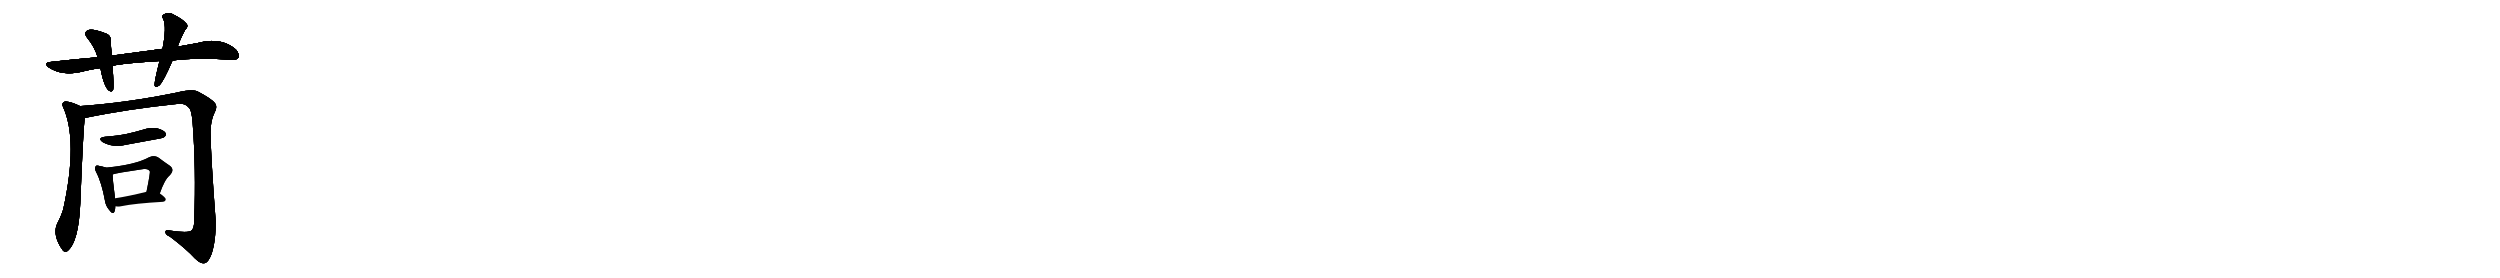 <svg version="1.1" viewBox="0 0 9216 1024" xmlns="http://www.w3.org/2000/svg">
  
  <g transform="scale(1, -1) translate(0, -900)" class="origin">
    <style type="text/css">
        .origin {display:none;}
        .hide {display:none;}
        .stroke {fill: #000000;}
        
.step1 {transform: translateX(1024px);}
.step2 {transform: translateX(2048px);}
.step3 {transform: translateX(3072px);}
.step4 {transform: translateX(4096px);}
.step5 {transform: translateX(5120px);}
.step6 {transform: translateX(6144px);}
.step7 {transform: translateX(7168px);}
.step8 {transform: translateX(8192px);}
.step9 {transform: translateX(9216px);}
.step10 {transform: translateX(10240px);}
.step11 {transform: translateX(11264px);}
.step12 {transform: translateX(12288px);}
.step13 {transform: translateX(13312px);}
.step14 {transform: translateX(14336px);}
.step15 {transform: translateX(15360px);}
.step16 {transform: translateX(16384px);}
.step17 {transform: translateX(17408px);}
.step18 {transform: translateX(18432px);}
.step19 {transform: translateX(19456px);}
.step20 {transform: translateX(20480px);}
.step21 {transform: translateX(21504px);}
.step22 {transform: translateX(22528px);}
.step23 {transform: translateX(23552px);}
.step24 {transform: translateX(24576px);}
.step25 {transform: translateX(25600px);}
.step26 {transform: translateX(26624px);}
.step27 {transform: translateX(27648px);}
.step28 {transform: translateX(28672px);}
.step29 {transform: translateX(29696px);}
    </style>

    <path d="M 636 677 Q 733 689 856 679 Q 872 678 879 688 Q 883 701 870 717 Q 816 765 727 741 Q 691 735 655 728 L 599 720 Q 511 708 412 695 L 360 689 Q 278 682 189 672 Q 158 669 179 652 Q 228 619 299 635 Q 333 644 370 649 L 415 657 Q 442 666 588 675 L 636 677 Z" fill="lightgray"/>
    <path d="M 412 695 Q 409 726 408 751 Q 409 770 389 777 Q 344 795 325 789 Q 306 780 322 760 Q 349 727 360 689 L 370 649 Q 382 586 399 568 Q 412 558 417 569 Q 420 579 415 657 L 412 695 Z" fill="lightgray"/>
    <path d="M 655 728 Q 664 755 682 789 Q 697 804 686 814 Q 673 830 638 847 Q 622 857 604 847 Q 594 841 602 830 Q 615 800 599 720 L 588 675 Q 569 600 570 587 Q 571 574 587 585 Q 602 598 636 677 L 655 728 Z" fill="lightgray"/>
    <path d="M 295 509 Q 262 525 241 526 Q 226 522 232 507 Q 289 383 233 128 Q 224 100 212 78 Q 194 42 220 -5 Q 223 -11 228 -17 Q 235 -32 248 -26 Q 290 7 296 151 Q 306 407 312 465 C 315 495 315 500 295 509 Z" fill="lightgray"/>
    <path d="M 312 465 Q 471 498 655 517 Q 682 520 694 505 Q 706 499 710 448 Q 723 279 716 87 Q 716 59 706 50 Q 693 40 627 50 Q 608 54 610 43 Q 611 34 626 28 Q 687 -18 718 -52 Q 740 -74 755 -70 Q 768 -67 780 -36 Q 796 13 795 86 Q 777 326 776 414 Q 777 457 790 483 Q 803 507 792 520 Q 780 536 728 563 Q 707 573 643 557 Q 465 521 295 509 C 265 507 283 459 312 465 Z" fill="lightgray"/>
    <path d="M 388 396 Q 357 392 379 376 Q 418 355 462 366 Q 517 376 576 387 Q 603 391 607 396 Q 614 403 610 410 Q 604 420 579 427 Q 554 431 528 422 Q 498 413 466 406 Q 430 399 388 396 Z" fill="lightgray"/>
    <path d="M 390 282 Q 380 286 367 288 Q 355 292 353 287 Q 347 281 354 267 Q 375 227 387 160 Q 390 141 402 127 Q 417 106 422 121 Q 425 128 425 140 L 424 169 Q 415 239 415 257 C 415 273 415 273 390 282 Z" fill="lightgray"/>
    <path d="M 589 187 Q 607 238 624 252 Q 646 274 626 289 Q 608 301 584 319 Q 568 329 549 320 Q 498 292 390 282 C 360 279 386 249 415 257 Q 433 263 517 275 Q 545 281 552 269 Q 555 266 540 193 C 534 164 579 159 589 187 Z" fill="lightgray"/>
    <path d="M 425 140 Q 435 137 448 140 Q 496 150 600 156 Q 610 157 611 165 Q 611 172 589 187 C 570 200 569 200 540 193 Q 476 177 424 169 C 394 164 396 146 425 140 Z" fill="lightgray"/></g>
<g transform="scale(1, -1) translate(0, -900)">
    <style type="text/css">
        .origin {display:none;}
        .hide {display:none;}
        .stroke {fill: #000000;}
        
.step1 {transform: translateX(1024px);}
.step2 {transform: translateX(2048px);}
.step3 {transform: translateX(3072px);}
.step4 {transform: translateX(4096px);}
.step5 {transform: translateX(5120px);}
.step6 {transform: translateX(6144px);}
.step7 {transform: translateX(7168px);}
.step8 {transform: translateX(8192px);}
.step9 {transform: translateX(9216px);}
.step10 {transform: translateX(10240px);}
.step11 {transform: translateX(11264px);}
.step12 {transform: translateX(12288px);}
.step13 {transform: translateX(13312px);}
.step14 {transform: translateX(14336px);}
.step15 {transform: translateX(15360px);}
.step16 {transform: translateX(16384px);}
.step17 {transform: translateX(17408px);}
.step18 {transform: translateX(18432px);}
.step19 {transform: translateX(19456px);}
.step20 {transform: translateX(20480px);}
.step21 {transform: translateX(21504px);}
.step22 {transform: translateX(22528px);}
.step23 {transform: translateX(23552px);}
.step24 {transform: translateX(24576px);}
.step25 {transform: translateX(25600px);}
.step26 {transform: translateX(26624px);}
.step27 {transform: translateX(27648px);}
.step28 {transform: translateX(28672px);}
.step29 {transform: translateX(29696px);}
    </style>

    <path d="M 636 677 Q 733 689 856 679 Q 872 678 879 688 Q 883 701 870 717 Q 816 765 727 741 Q 691 735 655 728 L 599 720 Q 511 708 412 695 L 360 689 Q 278 682 189 672 Q 158 669 179 652 Q 228 619 299 635 Q 333 644 370 649 L 415 657 Q 442 666 588 675 L 636 677 Z" fill="lightgray" class="stroke step0"/>
    <path d="M 412 695 Q 409 726 408 751 Q 409 770 389 777 Q 344 795 325 789 Q 306 780 322 760 Q 349 727 360 689 L 370 649 Q 382 586 399 568 Q 412 558 417 569 Q 420 579 415 657 L 412 695 Z" fill="lightgray" class="hide"/>
    <path d="M 655 728 Q 664 755 682 789 Q 697 804 686 814 Q 673 830 638 847 Q 622 857 604 847 Q 594 841 602 830 Q 615 800 599 720 L 588 675 Q 569 600 570 587 Q 571 574 587 585 Q 602 598 636 677 L 655 728 Z" fill="lightgray" class="hide"/>
    <path d="M 295 509 Q 262 525 241 526 Q 226 522 232 507 Q 289 383 233 128 Q 224 100 212 78 Q 194 42 220 -5 Q 223 -11 228 -17 Q 235 -32 248 -26 Q 290 7 296 151 Q 306 407 312 465 C 315 495 315 500 295 509 Z" fill="lightgray" class="hide"/>
    <path d="M 312 465 Q 471 498 655 517 Q 682 520 694 505 Q 706 499 710 448 Q 723 279 716 87 Q 716 59 706 50 Q 693 40 627 50 Q 608 54 610 43 Q 611 34 626 28 Q 687 -18 718 -52 Q 740 -74 755 -70 Q 768 -67 780 -36 Q 796 13 795 86 Q 777 326 776 414 Q 777 457 790 483 Q 803 507 792 520 Q 780 536 728 563 Q 707 573 643 557 Q 465 521 295 509 C 265 507 283 459 312 465 Z" fill="lightgray" class="hide"/>
    <path d="M 388 396 Q 357 392 379 376 Q 418 355 462 366 Q 517 376 576 387 Q 603 391 607 396 Q 614 403 610 410 Q 604 420 579 427 Q 554 431 528 422 Q 498 413 466 406 Q 430 399 388 396 Z" fill="lightgray" class="hide"/>
    <path d="M 390 282 Q 380 286 367 288 Q 355 292 353 287 Q 347 281 354 267 Q 375 227 387 160 Q 390 141 402 127 Q 417 106 422 121 Q 425 128 425 140 L 424 169 Q 415 239 415 257 C 415 273 415 273 390 282 Z" fill="lightgray" class="hide"/>
    <path d="M 589 187 Q 607 238 624 252 Q 646 274 626 289 Q 608 301 584 319 Q 568 329 549 320 Q 498 292 390 282 C 360 279 386 249 415 257 Q 433 263 517 275 Q 545 281 552 269 Q 555 266 540 193 C 534 164 579 159 589 187 Z" fill="lightgray" class="hide"/>
    <path d="M 425 140 Q 435 137 448 140 Q 496 150 600 156 Q 610 157 611 165 Q 611 172 589 187 C 570 200 569 200 540 193 Q 476 177 424 169 C 394 164 396 146 425 140 Z" fill="lightgray" class="hide"/></g><g transform="scale(1, -1) translate(0, -900)">
    <style type="text/css">
        .origin {display:none;}
        .hide {display:none;}
        .stroke {fill: #000000;}
        
.step1 {transform: translateX(1024px);}
.step2 {transform: translateX(2048px);}
.step3 {transform: translateX(3072px);}
.step4 {transform: translateX(4096px);}
.step5 {transform: translateX(5120px);}
.step6 {transform: translateX(6144px);}
.step7 {transform: translateX(7168px);}
.step8 {transform: translateX(8192px);}
.step9 {transform: translateX(9216px);}
.step10 {transform: translateX(10240px);}
.step11 {transform: translateX(11264px);}
.step12 {transform: translateX(12288px);}
.step13 {transform: translateX(13312px);}
.step14 {transform: translateX(14336px);}
.step15 {transform: translateX(15360px);}
.step16 {transform: translateX(16384px);}
.step17 {transform: translateX(17408px);}
.step18 {transform: translateX(18432px);}
.step19 {transform: translateX(19456px);}
.step20 {transform: translateX(20480px);}
.step21 {transform: translateX(21504px);}
.step22 {transform: translateX(22528px);}
.step23 {transform: translateX(23552px);}
.step24 {transform: translateX(24576px);}
.step25 {transform: translateX(25600px);}
.step26 {transform: translateX(26624px);}
.step27 {transform: translateX(27648px);}
.step28 {transform: translateX(28672px);}
.step29 {transform: translateX(29696px);}
    </style>

    <path d="M 636 677 Q 733 689 856 679 Q 872 678 879 688 Q 883 701 870 717 Q 816 765 727 741 Q 691 735 655 728 L 599 720 Q 511 708 412 695 L 360 689 Q 278 682 189 672 Q 158 669 179 652 Q 228 619 299 635 Q 333 644 370 649 L 415 657 Q 442 666 588 675 L 636 677 Z" fill="lightgray" class="stroke step1"/>
    <path d="M 412 695 Q 409 726 408 751 Q 409 770 389 777 Q 344 795 325 789 Q 306 780 322 760 Q 349 727 360 689 L 370 649 Q 382 586 399 568 Q 412 558 417 569 Q 420 579 415 657 L 412 695 Z" fill="lightgray" class="stroke step1"/>
    <path d="M 655 728 Q 664 755 682 789 Q 697 804 686 814 Q 673 830 638 847 Q 622 857 604 847 Q 594 841 602 830 Q 615 800 599 720 L 588 675 Q 569 600 570 587 Q 571 574 587 585 Q 602 598 636 677 L 655 728 Z" fill="lightgray" class="hide"/>
    <path d="M 295 509 Q 262 525 241 526 Q 226 522 232 507 Q 289 383 233 128 Q 224 100 212 78 Q 194 42 220 -5 Q 223 -11 228 -17 Q 235 -32 248 -26 Q 290 7 296 151 Q 306 407 312 465 C 315 495 315 500 295 509 Z" fill="lightgray" class="hide"/>
    <path d="M 312 465 Q 471 498 655 517 Q 682 520 694 505 Q 706 499 710 448 Q 723 279 716 87 Q 716 59 706 50 Q 693 40 627 50 Q 608 54 610 43 Q 611 34 626 28 Q 687 -18 718 -52 Q 740 -74 755 -70 Q 768 -67 780 -36 Q 796 13 795 86 Q 777 326 776 414 Q 777 457 790 483 Q 803 507 792 520 Q 780 536 728 563 Q 707 573 643 557 Q 465 521 295 509 C 265 507 283 459 312 465 Z" fill="lightgray" class="hide"/>
    <path d="M 388 396 Q 357 392 379 376 Q 418 355 462 366 Q 517 376 576 387 Q 603 391 607 396 Q 614 403 610 410 Q 604 420 579 427 Q 554 431 528 422 Q 498 413 466 406 Q 430 399 388 396 Z" fill="lightgray" class="hide"/>
    <path d="M 390 282 Q 380 286 367 288 Q 355 292 353 287 Q 347 281 354 267 Q 375 227 387 160 Q 390 141 402 127 Q 417 106 422 121 Q 425 128 425 140 L 424 169 Q 415 239 415 257 C 415 273 415 273 390 282 Z" fill="lightgray" class="hide"/>
    <path d="M 589 187 Q 607 238 624 252 Q 646 274 626 289 Q 608 301 584 319 Q 568 329 549 320 Q 498 292 390 282 C 360 279 386 249 415 257 Q 433 263 517 275 Q 545 281 552 269 Q 555 266 540 193 C 534 164 579 159 589 187 Z" fill="lightgray" class="hide"/>
    <path d="M 425 140 Q 435 137 448 140 Q 496 150 600 156 Q 610 157 611 165 Q 611 172 589 187 C 570 200 569 200 540 193 Q 476 177 424 169 C 394 164 396 146 425 140 Z" fill="lightgray" class="hide"/></g><g transform="scale(1, -1) translate(0, -900)">
    <style type="text/css">
        .origin {display:none;}
        .hide {display:none;}
        .stroke {fill: #000000;}
        
.step1 {transform: translateX(1024px);}
.step2 {transform: translateX(2048px);}
.step3 {transform: translateX(3072px);}
.step4 {transform: translateX(4096px);}
.step5 {transform: translateX(5120px);}
.step6 {transform: translateX(6144px);}
.step7 {transform: translateX(7168px);}
.step8 {transform: translateX(8192px);}
.step9 {transform: translateX(9216px);}
.step10 {transform: translateX(10240px);}
.step11 {transform: translateX(11264px);}
.step12 {transform: translateX(12288px);}
.step13 {transform: translateX(13312px);}
.step14 {transform: translateX(14336px);}
.step15 {transform: translateX(15360px);}
.step16 {transform: translateX(16384px);}
.step17 {transform: translateX(17408px);}
.step18 {transform: translateX(18432px);}
.step19 {transform: translateX(19456px);}
.step20 {transform: translateX(20480px);}
.step21 {transform: translateX(21504px);}
.step22 {transform: translateX(22528px);}
.step23 {transform: translateX(23552px);}
.step24 {transform: translateX(24576px);}
.step25 {transform: translateX(25600px);}
.step26 {transform: translateX(26624px);}
.step27 {transform: translateX(27648px);}
.step28 {transform: translateX(28672px);}
.step29 {transform: translateX(29696px);}
    </style>

    <path d="M 636 677 Q 733 689 856 679 Q 872 678 879 688 Q 883 701 870 717 Q 816 765 727 741 Q 691 735 655 728 L 599 720 Q 511 708 412 695 L 360 689 Q 278 682 189 672 Q 158 669 179 652 Q 228 619 299 635 Q 333 644 370 649 L 415 657 Q 442 666 588 675 L 636 677 Z" fill="lightgray" class="stroke step2"/>
    <path d="M 412 695 Q 409 726 408 751 Q 409 770 389 777 Q 344 795 325 789 Q 306 780 322 760 Q 349 727 360 689 L 370 649 Q 382 586 399 568 Q 412 558 417 569 Q 420 579 415 657 L 412 695 Z" fill="lightgray" class="stroke step2"/>
    <path d="M 655 728 Q 664 755 682 789 Q 697 804 686 814 Q 673 830 638 847 Q 622 857 604 847 Q 594 841 602 830 Q 615 800 599 720 L 588 675 Q 569 600 570 587 Q 571 574 587 585 Q 602 598 636 677 L 655 728 Z" fill="lightgray" class="stroke step2"/>
    <path d="M 295 509 Q 262 525 241 526 Q 226 522 232 507 Q 289 383 233 128 Q 224 100 212 78 Q 194 42 220 -5 Q 223 -11 228 -17 Q 235 -32 248 -26 Q 290 7 296 151 Q 306 407 312 465 C 315 495 315 500 295 509 Z" fill="lightgray" class="hide"/>
    <path d="M 312 465 Q 471 498 655 517 Q 682 520 694 505 Q 706 499 710 448 Q 723 279 716 87 Q 716 59 706 50 Q 693 40 627 50 Q 608 54 610 43 Q 611 34 626 28 Q 687 -18 718 -52 Q 740 -74 755 -70 Q 768 -67 780 -36 Q 796 13 795 86 Q 777 326 776 414 Q 777 457 790 483 Q 803 507 792 520 Q 780 536 728 563 Q 707 573 643 557 Q 465 521 295 509 C 265 507 283 459 312 465 Z" fill="lightgray" class="hide"/>
    <path d="M 388 396 Q 357 392 379 376 Q 418 355 462 366 Q 517 376 576 387 Q 603 391 607 396 Q 614 403 610 410 Q 604 420 579 427 Q 554 431 528 422 Q 498 413 466 406 Q 430 399 388 396 Z" fill="lightgray" class="hide"/>
    <path d="M 390 282 Q 380 286 367 288 Q 355 292 353 287 Q 347 281 354 267 Q 375 227 387 160 Q 390 141 402 127 Q 417 106 422 121 Q 425 128 425 140 L 424 169 Q 415 239 415 257 C 415 273 415 273 390 282 Z" fill="lightgray" class="hide"/>
    <path d="M 589 187 Q 607 238 624 252 Q 646 274 626 289 Q 608 301 584 319 Q 568 329 549 320 Q 498 292 390 282 C 360 279 386 249 415 257 Q 433 263 517 275 Q 545 281 552 269 Q 555 266 540 193 C 534 164 579 159 589 187 Z" fill="lightgray" class="hide"/>
    <path d="M 425 140 Q 435 137 448 140 Q 496 150 600 156 Q 610 157 611 165 Q 611 172 589 187 C 570 200 569 200 540 193 Q 476 177 424 169 C 394 164 396 146 425 140 Z" fill="lightgray" class="hide"/></g><g transform="scale(1, -1) translate(0, -900)">
    <style type="text/css">
        .origin {display:none;}
        .hide {display:none;}
        .stroke {fill: #000000;}
        
.step1 {transform: translateX(1024px);}
.step2 {transform: translateX(2048px);}
.step3 {transform: translateX(3072px);}
.step4 {transform: translateX(4096px);}
.step5 {transform: translateX(5120px);}
.step6 {transform: translateX(6144px);}
.step7 {transform: translateX(7168px);}
.step8 {transform: translateX(8192px);}
.step9 {transform: translateX(9216px);}
.step10 {transform: translateX(10240px);}
.step11 {transform: translateX(11264px);}
.step12 {transform: translateX(12288px);}
.step13 {transform: translateX(13312px);}
.step14 {transform: translateX(14336px);}
.step15 {transform: translateX(15360px);}
.step16 {transform: translateX(16384px);}
.step17 {transform: translateX(17408px);}
.step18 {transform: translateX(18432px);}
.step19 {transform: translateX(19456px);}
.step20 {transform: translateX(20480px);}
.step21 {transform: translateX(21504px);}
.step22 {transform: translateX(22528px);}
.step23 {transform: translateX(23552px);}
.step24 {transform: translateX(24576px);}
.step25 {transform: translateX(25600px);}
.step26 {transform: translateX(26624px);}
.step27 {transform: translateX(27648px);}
.step28 {transform: translateX(28672px);}
.step29 {transform: translateX(29696px);}
    </style>

    <path d="M 636 677 Q 733 689 856 679 Q 872 678 879 688 Q 883 701 870 717 Q 816 765 727 741 Q 691 735 655 728 L 599 720 Q 511 708 412 695 L 360 689 Q 278 682 189 672 Q 158 669 179 652 Q 228 619 299 635 Q 333 644 370 649 L 415 657 Q 442 666 588 675 L 636 677 Z" fill="lightgray" class="stroke step3"/>
    <path d="M 412 695 Q 409 726 408 751 Q 409 770 389 777 Q 344 795 325 789 Q 306 780 322 760 Q 349 727 360 689 L 370 649 Q 382 586 399 568 Q 412 558 417 569 Q 420 579 415 657 L 412 695 Z" fill="lightgray" class="stroke step3"/>
    <path d="M 655 728 Q 664 755 682 789 Q 697 804 686 814 Q 673 830 638 847 Q 622 857 604 847 Q 594 841 602 830 Q 615 800 599 720 L 588 675 Q 569 600 570 587 Q 571 574 587 585 Q 602 598 636 677 L 655 728 Z" fill="lightgray" class="stroke step3"/>
    <path d="M 295 509 Q 262 525 241 526 Q 226 522 232 507 Q 289 383 233 128 Q 224 100 212 78 Q 194 42 220 -5 Q 223 -11 228 -17 Q 235 -32 248 -26 Q 290 7 296 151 Q 306 407 312 465 C 315 495 315 500 295 509 Z" fill="lightgray" class="stroke step3"/>
    <path d="M 312 465 Q 471 498 655 517 Q 682 520 694 505 Q 706 499 710 448 Q 723 279 716 87 Q 716 59 706 50 Q 693 40 627 50 Q 608 54 610 43 Q 611 34 626 28 Q 687 -18 718 -52 Q 740 -74 755 -70 Q 768 -67 780 -36 Q 796 13 795 86 Q 777 326 776 414 Q 777 457 790 483 Q 803 507 792 520 Q 780 536 728 563 Q 707 573 643 557 Q 465 521 295 509 C 265 507 283 459 312 465 Z" fill="lightgray" class="hide"/>
    <path d="M 388 396 Q 357 392 379 376 Q 418 355 462 366 Q 517 376 576 387 Q 603 391 607 396 Q 614 403 610 410 Q 604 420 579 427 Q 554 431 528 422 Q 498 413 466 406 Q 430 399 388 396 Z" fill="lightgray" class="hide"/>
    <path d="M 390 282 Q 380 286 367 288 Q 355 292 353 287 Q 347 281 354 267 Q 375 227 387 160 Q 390 141 402 127 Q 417 106 422 121 Q 425 128 425 140 L 424 169 Q 415 239 415 257 C 415 273 415 273 390 282 Z" fill="lightgray" class="hide"/>
    <path d="M 589 187 Q 607 238 624 252 Q 646 274 626 289 Q 608 301 584 319 Q 568 329 549 320 Q 498 292 390 282 C 360 279 386 249 415 257 Q 433 263 517 275 Q 545 281 552 269 Q 555 266 540 193 C 534 164 579 159 589 187 Z" fill="lightgray" class="hide"/>
    <path d="M 425 140 Q 435 137 448 140 Q 496 150 600 156 Q 610 157 611 165 Q 611 172 589 187 C 570 200 569 200 540 193 Q 476 177 424 169 C 394 164 396 146 425 140 Z" fill="lightgray" class="hide"/></g><g transform="scale(1, -1) translate(0, -900)">
    <style type="text/css">
        .origin {display:none;}
        .hide {display:none;}
        .stroke {fill: #000000;}
        
.step1 {transform: translateX(1024px);}
.step2 {transform: translateX(2048px);}
.step3 {transform: translateX(3072px);}
.step4 {transform: translateX(4096px);}
.step5 {transform: translateX(5120px);}
.step6 {transform: translateX(6144px);}
.step7 {transform: translateX(7168px);}
.step8 {transform: translateX(8192px);}
.step9 {transform: translateX(9216px);}
.step10 {transform: translateX(10240px);}
.step11 {transform: translateX(11264px);}
.step12 {transform: translateX(12288px);}
.step13 {transform: translateX(13312px);}
.step14 {transform: translateX(14336px);}
.step15 {transform: translateX(15360px);}
.step16 {transform: translateX(16384px);}
.step17 {transform: translateX(17408px);}
.step18 {transform: translateX(18432px);}
.step19 {transform: translateX(19456px);}
.step20 {transform: translateX(20480px);}
.step21 {transform: translateX(21504px);}
.step22 {transform: translateX(22528px);}
.step23 {transform: translateX(23552px);}
.step24 {transform: translateX(24576px);}
.step25 {transform: translateX(25600px);}
.step26 {transform: translateX(26624px);}
.step27 {transform: translateX(27648px);}
.step28 {transform: translateX(28672px);}
.step29 {transform: translateX(29696px);}
    </style>

    <path d="M 636 677 Q 733 689 856 679 Q 872 678 879 688 Q 883 701 870 717 Q 816 765 727 741 Q 691 735 655 728 L 599 720 Q 511 708 412 695 L 360 689 Q 278 682 189 672 Q 158 669 179 652 Q 228 619 299 635 Q 333 644 370 649 L 415 657 Q 442 666 588 675 L 636 677 Z" fill="lightgray" class="stroke step4"/>
    <path d="M 412 695 Q 409 726 408 751 Q 409 770 389 777 Q 344 795 325 789 Q 306 780 322 760 Q 349 727 360 689 L 370 649 Q 382 586 399 568 Q 412 558 417 569 Q 420 579 415 657 L 412 695 Z" fill="lightgray" class="stroke step4"/>
    <path d="M 655 728 Q 664 755 682 789 Q 697 804 686 814 Q 673 830 638 847 Q 622 857 604 847 Q 594 841 602 830 Q 615 800 599 720 L 588 675 Q 569 600 570 587 Q 571 574 587 585 Q 602 598 636 677 L 655 728 Z" fill="lightgray" class="stroke step4"/>
    <path d="M 295 509 Q 262 525 241 526 Q 226 522 232 507 Q 289 383 233 128 Q 224 100 212 78 Q 194 42 220 -5 Q 223 -11 228 -17 Q 235 -32 248 -26 Q 290 7 296 151 Q 306 407 312 465 C 315 495 315 500 295 509 Z" fill="lightgray" class="stroke step4"/>
    <path d="M 312 465 Q 471 498 655 517 Q 682 520 694 505 Q 706 499 710 448 Q 723 279 716 87 Q 716 59 706 50 Q 693 40 627 50 Q 608 54 610 43 Q 611 34 626 28 Q 687 -18 718 -52 Q 740 -74 755 -70 Q 768 -67 780 -36 Q 796 13 795 86 Q 777 326 776 414 Q 777 457 790 483 Q 803 507 792 520 Q 780 536 728 563 Q 707 573 643 557 Q 465 521 295 509 C 265 507 283 459 312 465 Z" fill="lightgray" class="stroke step4"/>
    <path d="M 388 396 Q 357 392 379 376 Q 418 355 462 366 Q 517 376 576 387 Q 603 391 607 396 Q 614 403 610 410 Q 604 420 579 427 Q 554 431 528 422 Q 498 413 466 406 Q 430 399 388 396 Z" fill="lightgray" class="hide"/>
    <path d="M 390 282 Q 380 286 367 288 Q 355 292 353 287 Q 347 281 354 267 Q 375 227 387 160 Q 390 141 402 127 Q 417 106 422 121 Q 425 128 425 140 L 424 169 Q 415 239 415 257 C 415 273 415 273 390 282 Z" fill="lightgray" class="hide"/>
    <path d="M 589 187 Q 607 238 624 252 Q 646 274 626 289 Q 608 301 584 319 Q 568 329 549 320 Q 498 292 390 282 C 360 279 386 249 415 257 Q 433 263 517 275 Q 545 281 552 269 Q 555 266 540 193 C 534 164 579 159 589 187 Z" fill="lightgray" class="hide"/>
    <path d="M 425 140 Q 435 137 448 140 Q 496 150 600 156 Q 610 157 611 165 Q 611 172 589 187 C 570 200 569 200 540 193 Q 476 177 424 169 C 394 164 396 146 425 140 Z" fill="lightgray" class="hide"/></g><g transform="scale(1, -1) translate(0, -900)">
    <style type="text/css">
        .origin {display:none;}
        .hide {display:none;}
        .stroke {fill: #000000;}
        
.step1 {transform: translateX(1024px);}
.step2 {transform: translateX(2048px);}
.step3 {transform: translateX(3072px);}
.step4 {transform: translateX(4096px);}
.step5 {transform: translateX(5120px);}
.step6 {transform: translateX(6144px);}
.step7 {transform: translateX(7168px);}
.step8 {transform: translateX(8192px);}
.step9 {transform: translateX(9216px);}
.step10 {transform: translateX(10240px);}
.step11 {transform: translateX(11264px);}
.step12 {transform: translateX(12288px);}
.step13 {transform: translateX(13312px);}
.step14 {transform: translateX(14336px);}
.step15 {transform: translateX(15360px);}
.step16 {transform: translateX(16384px);}
.step17 {transform: translateX(17408px);}
.step18 {transform: translateX(18432px);}
.step19 {transform: translateX(19456px);}
.step20 {transform: translateX(20480px);}
.step21 {transform: translateX(21504px);}
.step22 {transform: translateX(22528px);}
.step23 {transform: translateX(23552px);}
.step24 {transform: translateX(24576px);}
.step25 {transform: translateX(25600px);}
.step26 {transform: translateX(26624px);}
.step27 {transform: translateX(27648px);}
.step28 {transform: translateX(28672px);}
.step29 {transform: translateX(29696px);}
    </style>

    <path d="M 636 677 Q 733 689 856 679 Q 872 678 879 688 Q 883 701 870 717 Q 816 765 727 741 Q 691 735 655 728 L 599 720 Q 511 708 412 695 L 360 689 Q 278 682 189 672 Q 158 669 179 652 Q 228 619 299 635 Q 333 644 370 649 L 415 657 Q 442 666 588 675 L 636 677 Z" fill="lightgray" class="stroke step5"/>
    <path d="M 412 695 Q 409 726 408 751 Q 409 770 389 777 Q 344 795 325 789 Q 306 780 322 760 Q 349 727 360 689 L 370 649 Q 382 586 399 568 Q 412 558 417 569 Q 420 579 415 657 L 412 695 Z" fill="lightgray" class="stroke step5"/>
    <path d="M 655 728 Q 664 755 682 789 Q 697 804 686 814 Q 673 830 638 847 Q 622 857 604 847 Q 594 841 602 830 Q 615 800 599 720 L 588 675 Q 569 600 570 587 Q 571 574 587 585 Q 602 598 636 677 L 655 728 Z" fill="lightgray" class="stroke step5"/>
    <path d="M 295 509 Q 262 525 241 526 Q 226 522 232 507 Q 289 383 233 128 Q 224 100 212 78 Q 194 42 220 -5 Q 223 -11 228 -17 Q 235 -32 248 -26 Q 290 7 296 151 Q 306 407 312 465 C 315 495 315 500 295 509 Z" fill="lightgray" class="stroke step5"/>
    <path d="M 312 465 Q 471 498 655 517 Q 682 520 694 505 Q 706 499 710 448 Q 723 279 716 87 Q 716 59 706 50 Q 693 40 627 50 Q 608 54 610 43 Q 611 34 626 28 Q 687 -18 718 -52 Q 740 -74 755 -70 Q 768 -67 780 -36 Q 796 13 795 86 Q 777 326 776 414 Q 777 457 790 483 Q 803 507 792 520 Q 780 536 728 563 Q 707 573 643 557 Q 465 521 295 509 C 265 507 283 459 312 465 Z" fill="lightgray" class="stroke step5"/>
    <path d="M 388 396 Q 357 392 379 376 Q 418 355 462 366 Q 517 376 576 387 Q 603 391 607 396 Q 614 403 610 410 Q 604 420 579 427 Q 554 431 528 422 Q 498 413 466 406 Q 430 399 388 396 Z" fill="lightgray" class="stroke step5"/>
    <path d="M 390 282 Q 380 286 367 288 Q 355 292 353 287 Q 347 281 354 267 Q 375 227 387 160 Q 390 141 402 127 Q 417 106 422 121 Q 425 128 425 140 L 424 169 Q 415 239 415 257 C 415 273 415 273 390 282 Z" fill="lightgray" class="hide"/>
    <path d="M 589 187 Q 607 238 624 252 Q 646 274 626 289 Q 608 301 584 319 Q 568 329 549 320 Q 498 292 390 282 C 360 279 386 249 415 257 Q 433 263 517 275 Q 545 281 552 269 Q 555 266 540 193 C 534 164 579 159 589 187 Z" fill="lightgray" class="hide"/>
    <path d="M 425 140 Q 435 137 448 140 Q 496 150 600 156 Q 610 157 611 165 Q 611 172 589 187 C 570 200 569 200 540 193 Q 476 177 424 169 C 394 164 396 146 425 140 Z" fill="lightgray" class="hide"/></g><g transform="scale(1, -1) translate(0, -900)">
    <style type="text/css">
        .origin {display:none;}
        .hide {display:none;}
        .stroke {fill: #000000;}
        
.step1 {transform: translateX(1024px);}
.step2 {transform: translateX(2048px);}
.step3 {transform: translateX(3072px);}
.step4 {transform: translateX(4096px);}
.step5 {transform: translateX(5120px);}
.step6 {transform: translateX(6144px);}
.step7 {transform: translateX(7168px);}
.step8 {transform: translateX(8192px);}
.step9 {transform: translateX(9216px);}
.step10 {transform: translateX(10240px);}
.step11 {transform: translateX(11264px);}
.step12 {transform: translateX(12288px);}
.step13 {transform: translateX(13312px);}
.step14 {transform: translateX(14336px);}
.step15 {transform: translateX(15360px);}
.step16 {transform: translateX(16384px);}
.step17 {transform: translateX(17408px);}
.step18 {transform: translateX(18432px);}
.step19 {transform: translateX(19456px);}
.step20 {transform: translateX(20480px);}
.step21 {transform: translateX(21504px);}
.step22 {transform: translateX(22528px);}
.step23 {transform: translateX(23552px);}
.step24 {transform: translateX(24576px);}
.step25 {transform: translateX(25600px);}
.step26 {transform: translateX(26624px);}
.step27 {transform: translateX(27648px);}
.step28 {transform: translateX(28672px);}
.step29 {transform: translateX(29696px);}
    </style>

    <path d="M 636 677 Q 733 689 856 679 Q 872 678 879 688 Q 883 701 870 717 Q 816 765 727 741 Q 691 735 655 728 L 599 720 Q 511 708 412 695 L 360 689 Q 278 682 189 672 Q 158 669 179 652 Q 228 619 299 635 Q 333 644 370 649 L 415 657 Q 442 666 588 675 L 636 677 Z" fill="lightgray" class="stroke step6"/>
    <path d="M 412 695 Q 409 726 408 751 Q 409 770 389 777 Q 344 795 325 789 Q 306 780 322 760 Q 349 727 360 689 L 370 649 Q 382 586 399 568 Q 412 558 417 569 Q 420 579 415 657 L 412 695 Z" fill="lightgray" class="stroke step6"/>
    <path d="M 655 728 Q 664 755 682 789 Q 697 804 686 814 Q 673 830 638 847 Q 622 857 604 847 Q 594 841 602 830 Q 615 800 599 720 L 588 675 Q 569 600 570 587 Q 571 574 587 585 Q 602 598 636 677 L 655 728 Z" fill="lightgray" class="stroke step6"/>
    <path d="M 295 509 Q 262 525 241 526 Q 226 522 232 507 Q 289 383 233 128 Q 224 100 212 78 Q 194 42 220 -5 Q 223 -11 228 -17 Q 235 -32 248 -26 Q 290 7 296 151 Q 306 407 312 465 C 315 495 315 500 295 509 Z" fill="lightgray" class="stroke step6"/>
    <path d="M 312 465 Q 471 498 655 517 Q 682 520 694 505 Q 706 499 710 448 Q 723 279 716 87 Q 716 59 706 50 Q 693 40 627 50 Q 608 54 610 43 Q 611 34 626 28 Q 687 -18 718 -52 Q 740 -74 755 -70 Q 768 -67 780 -36 Q 796 13 795 86 Q 777 326 776 414 Q 777 457 790 483 Q 803 507 792 520 Q 780 536 728 563 Q 707 573 643 557 Q 465 521 295 509 C 265 507 283 459 312 465 Z" fill="lightgray" class="stroke step6"/>
    <path d="M 388 396 Q 357 392 379 376 Q 418 355 462 366 Q 517 376 576 387 Q 603 391 607 396 Q 614 403 610 410 Q 604 420 579 427 Q 554 431 528 422 Q 498 413 466 406 Q 430 399 388 396 Z" fill="lightgray" class="stroke step6"/>
    <path d="M 390 282 Q 380 286 367 288 Q 355 292 353 287 Q 347 281 354 267 Q 375 227 387 160 Q 390 141 402 127 Q 417 106 422 121 Q 425 128 425 140 L 424 169 Q 415 239 415 257 C 415 273 415 273 390 282 Z" fill="lightgray" class="stroke step6"/>
    <path d="M 589 187 Q 607 238 624 252 Q 646 274 626 289 Q 608 301 584 319 Q 568 329 549 320 Q 498 292 390 282 C 360 279 386 249 415 257 Q 433 263 517 275 Q 545 281 552 269 Q 555 266 540 193 C 534 164 579 159 589 187 Z" fill="lightgray" class="hide"/>
    <path d="M 425 140 Q 435 137 448 140 Q 496 150 600 156 Q 610 157 611 165 Q 611 172 589 187 C 570 200 569 200 540 193 Q 476 177 424 169 C 394 164 396 146 425 140 Z" fill="lightgray" class="hide"/></g><g transform="scale(1, -1) translate(0, -900)">
    <style type="text/css">
        .origin {display:none;}
        .hide {display:none;}
        .stroke {fill: #000000;}
        
.step1 {transform: translateX(1024px);}
.step2 {transform: translateX(2048px);}
.step3 {transform: translateX(3072px);}
.step4 {transform: translateX(4096px);}
.step5 {transform: translateX(5120px);}
.step6 {transform: translateX(6144px);}
.step7 {transform: translateX(7168px);}
.step8 {transform: translateX(8192px);}
.step9 {transform: translateX(9216px);}
.step10 {transform: translateX(10240px);}
.step11 {transform: translateX(11264px);}
.step12 {transform: translateX(12288px);}
.step13 {transform: translateX(13312px);}
.step14 {transform: translateX(14336px);}
.step15 {transform: translateX(15360px);}
.step16 {transform: translateX(16384px);}
.step17 {transform: translateX(17408px);}
.step18 {transform: translateX(18432px);}
.step19 {transform: translateX(19456px);}
.step20 {transform: translateX(20480px);}
.step21 {transform: translateX(21504px);}
.step22 {transform: translateX(22528px);}
.step23 {transform: translateX(23552px);}
.step24 {transform: translateX(24576px);}
.step25 {transform: translateX(25600px);}
.step26 {transform: translateX(26624px);}
.step27 {transform: translateX(27648px);}
.step28 {transform: translateX(28672px);}
.step29 {transform: translateX(29696px);}
    </style>

    <path d="M 636 677 Q 733 689 856 679 Q 872 678 879 688 Q 883 701 870 717 Q 816 765 727 741 Q 691 735 655 728 L 599 720 Q 511 708 412 695 L 360 689 Q 278 682 189 672 Q 158 669 179 652 Q 228 619 299 635 Q 333 644 370 649 L 415 657 Q 442 666 588 675 L 636 677 Z" fill="lightgray" class="stroke step7"/>
    <path d="M 412 695 Q 409 726 408 751 Q 409 770 389 777 Q 344 795 325 789 Q 306 780 322 760 Q 349 727 360 689 L 370 649 Q 382 586 399 568 Q 412 558 417 569 Q 420 579 415 657 L 412 695 Z" fill="lightgray" class="stroke step7"/>
    <path d="M 655 728 Q 664 755 682 789 Q 697 804 686 814 Q 673 830 638 847 Q 622 857 604 847 Q 594 841 602 830 Q 615 800 599 720 L 588 675 Q 569 600 570 587 Q 571 574 587 585 Q 602 598 636 677 L 655 728 Z" fill="lightgray" class="stroke step7"/>
    <path d="M 295 509 Q 262 525 241 526 Q 226 522 232 507 Q 289 383 233 128 Q 224 100 212 78 Q 194 42 220 -5 Q 223 -11 228 -17 Q 235 -32 248 -26 Q 290 7 296 151 Q 306 407 312 465 C 315 495 315 500 295 509 Z" fill="lightgray" class="stroke step7"/>
    <path d="M 312 465 Q 471 498 655 517 Q 682 520 694 505 Q 706 499 710 448 Q 723 279 716 87 Q 716 59 706 50 Q 693 40 627 50 Q 608 54 610 43 Q 611 34 626 28 Q 687 -18 718 -52 Q 740 -74 755 -70 Q 768 -67 780 -36 Q 796 13 795 86 Q 777 326 776 414 Q 777 457 790 483 Q 803 507 792 520 Q 780 536 728 563 Q 707 573 643 557 Q 465 521 295 509 C 265 507 283 459 312 465 Z" fill="lightgray" class="stroke step7"/>
    <path d="M 388 396 Q 357 392 379 376 Q 418 355 462 366 Q 517 376 576 387 Q 603 391 607 396 Q 614 403 610 410 Q 604 420 579 427 Q 554 431 528 422 Q 498 413 466 406 Q 430 399 388 396 Z" fill="lightgray" class="stroke step7"/>
    <path d="M 390 282 Q 380 286 367 288 Q 355 292 353 287 Q 347 281 354 267 Q 375 227 387 160 Q 390 141 402 127 Q 417 106 422 121 Q 425 128 425 140 L 424 169 Q 415 239 415 257 C 415 273 415 273 390 282 Z" fill="lightgray" class="stroke step7"/>
    <path d="M 589 187 Q 607 238 624 252 Q 646 274 626 289 Q 608 301 584 319 Q 568 329 549 320 Q 498 292 390 282 C 360 279 386 249 415 257 Q 433 263 517 275 Q 545 281 552 269 Q 555 266 540 193 C 534 164 579 159 589 187 Z" fill="lightgray" class="stroke step7"/>
    <path d="M 425 140 Q 435 137 448 140 Q 496 150 600 156 Q 610 157 611 165 Q 611 172 589 187 C 570 200 569 200 540 193 Q 476 177 424 169 C 394 164 396 146 425 140 Z" fill="lightgray" class="hide"/></g><g transform="scale(1, -1) translate(0, -900)">
    <style type="text/css">
        .origin {display:none;}
        .hide {display:none;}
        .stroke {fill: #000000;}
        
.step1 {transform: translateX(1024px);}
.step2 {transform: translateX(2048px);}
.step3 {transform: translateX(3072px);}
.step4 {transform: translateX(4096px);}
.step5 {transform: translateX(5120px);}
.step6 {transform: translateX(6144px);}
.step7 {transform: translateX(7168px);}
.step8 {transform: translateX(8192px);}
.step9 {transform: translateX(9216px);}
.step10 {transform: translateX(10240px);}
.step11 {transform: translateX(11264px);}
.step12 {transform: translateX(12288px);}
.step13 {transform: translateX(13312px);}
.step14 {transform: translateX(14336px);}
.step15 {transform: translateX(15360px);}
.step16 {transform: translateX(16384px);}
.step17 {transform: translateX(17408px);}
.step18 {transform: translateX(18432px);}
.step19 {transform: translateX(19456px);}
.step20 {transform: translateX(20480px);}
.step21 {transform: translateX(21504px);}
.step22 {transform: translateX(22528px);}
.step23 {transform: translateX(23552px);}
.step24 {transform: translateX(24576px);}
.step25 {transform: translateX(25600px);}
.step26 {transform: translateX(26624px);}
.step27 {transform: translateX(27648px);}
.step28 {transform: translateX(28672px);}
.step29 {transform: translateX(29696px);}
    </style>

    <path d="M 636 677 Q 733 689 856 679 Q 872 678 879 688 Q 883 701 870 717 Q 816 765 727 741 Q 691 735 655 728 L 599 720 Q 511 708 412 695 L 360 689 Q 278 682 189 672 Q 158 669 179 652 Q 228 619 299 635 Q 333 644 370 649 L 415 657 Q 442 666 588 675 L 636 677 Z" fill="lightgray" class="stroke step8"/>
    <path d="M 412 695 Q 409 726 408 751 Q 409 770 389 777 Q 344 795 325 789 Q 306 780 322 760 Q 349 727 360 689 L 370 649 Q 382 586 399 568 Q 412 558 417 569 Q 420 579 415 657 L 412 695 Z" fill="lightgray" class="stroke step8"/>
    <path d="M 655 728 Q 664 755 682 789 Q 697 804 686 814 Q 673 830 638 847 Q 622 857 604 847 Q 594 841 602 830 Q 615 800 599 720 L 588 675 Q 569 600 570 587 Q 571 574 587 585 Q 602 598 636 677 L 655 728 Z" fill="lightgray" class="stroke step8"/>
    <path d="M 295 509 Q 262 525 241 526 Q 226 522 232 507 Q 289 383 233 128 Q 224 100 212 78 Q 194 42 220 -5 Q 223 -11 228 -17 Q 235 -32 248 -26 Q 290 7 296 151 Q 306 407 312 465 C 315 495 315 500 295 509 Z" fill="lightgray" class="stroke step8"/>
    <path d="M 312 465 Q 471 498 655 517 Q 682 520 694 505 Q 706 499 710 448 Q 723 279 716 87 Q 716 59 706 50 Q 693 40 627 50 Q 608 54 610 43 Q 611 34 626 28 Q 687 -18 718 -52 Q 740 -74 755 -70 Q 768 -67 780 -36 Q 796 13 795 86 Q 777 326 776 414 Q 777 457 790 483 Q 803 507 792 520 Q 780 536 728 563 Q 707 573 643 557 Q 465 521 295 509 C 265 507 283 459 312 465 Z" fill="lightgray" class="stroke step8"/>
    <path d="M 388 396 Q 357 392 379 376 Q 418 355 462 366 Q 517 376 576 387 Q 603 391 607 396 Q 614 403 610 410 Q 604 420 579 427 Q 554 431 528 422 Q 498 413 466 406 Q 430 399 388 396 Z" fill="lightgray" class="stroke step8"/>
    <path d="M 390 282 Q 380 286 367 288 Q 355 292 353 287 Q 347 281 354 267 Q 375 227 387 160 Q 390 141 402 127 Q 417 106 422 121 Q 425 128 425 140 L 424 169 Q 415 239 415 257 C 415 273 415 273 390 282 Z" fill="lightgray" class="stroke step8"/>
    <path d="M 589 187 Q 607 238 624 252 Q 646 274 626 289 Q 608 301 584 319 Q 568 329 549 320 Q 498 292 390 282 C 360 279 386 249 415 257 Q 433 263 517 275 Q 545 281 552 269 Q 555 266 540 193 C 534 164 579 159 589 187 Z" fill="lightgray" class="stroke step8"/>
    <path d="M 425 140 Q 435 137 448 140 Q 496 150 600 156 Q 610 157 611 165 Q 611 172 589 187 C 570 200 569 200 540 193 Q 476 177 424 169 C 394 164 396 146 425 140 Z" fill="lightgray" class="stroke step8"/></g></svg>